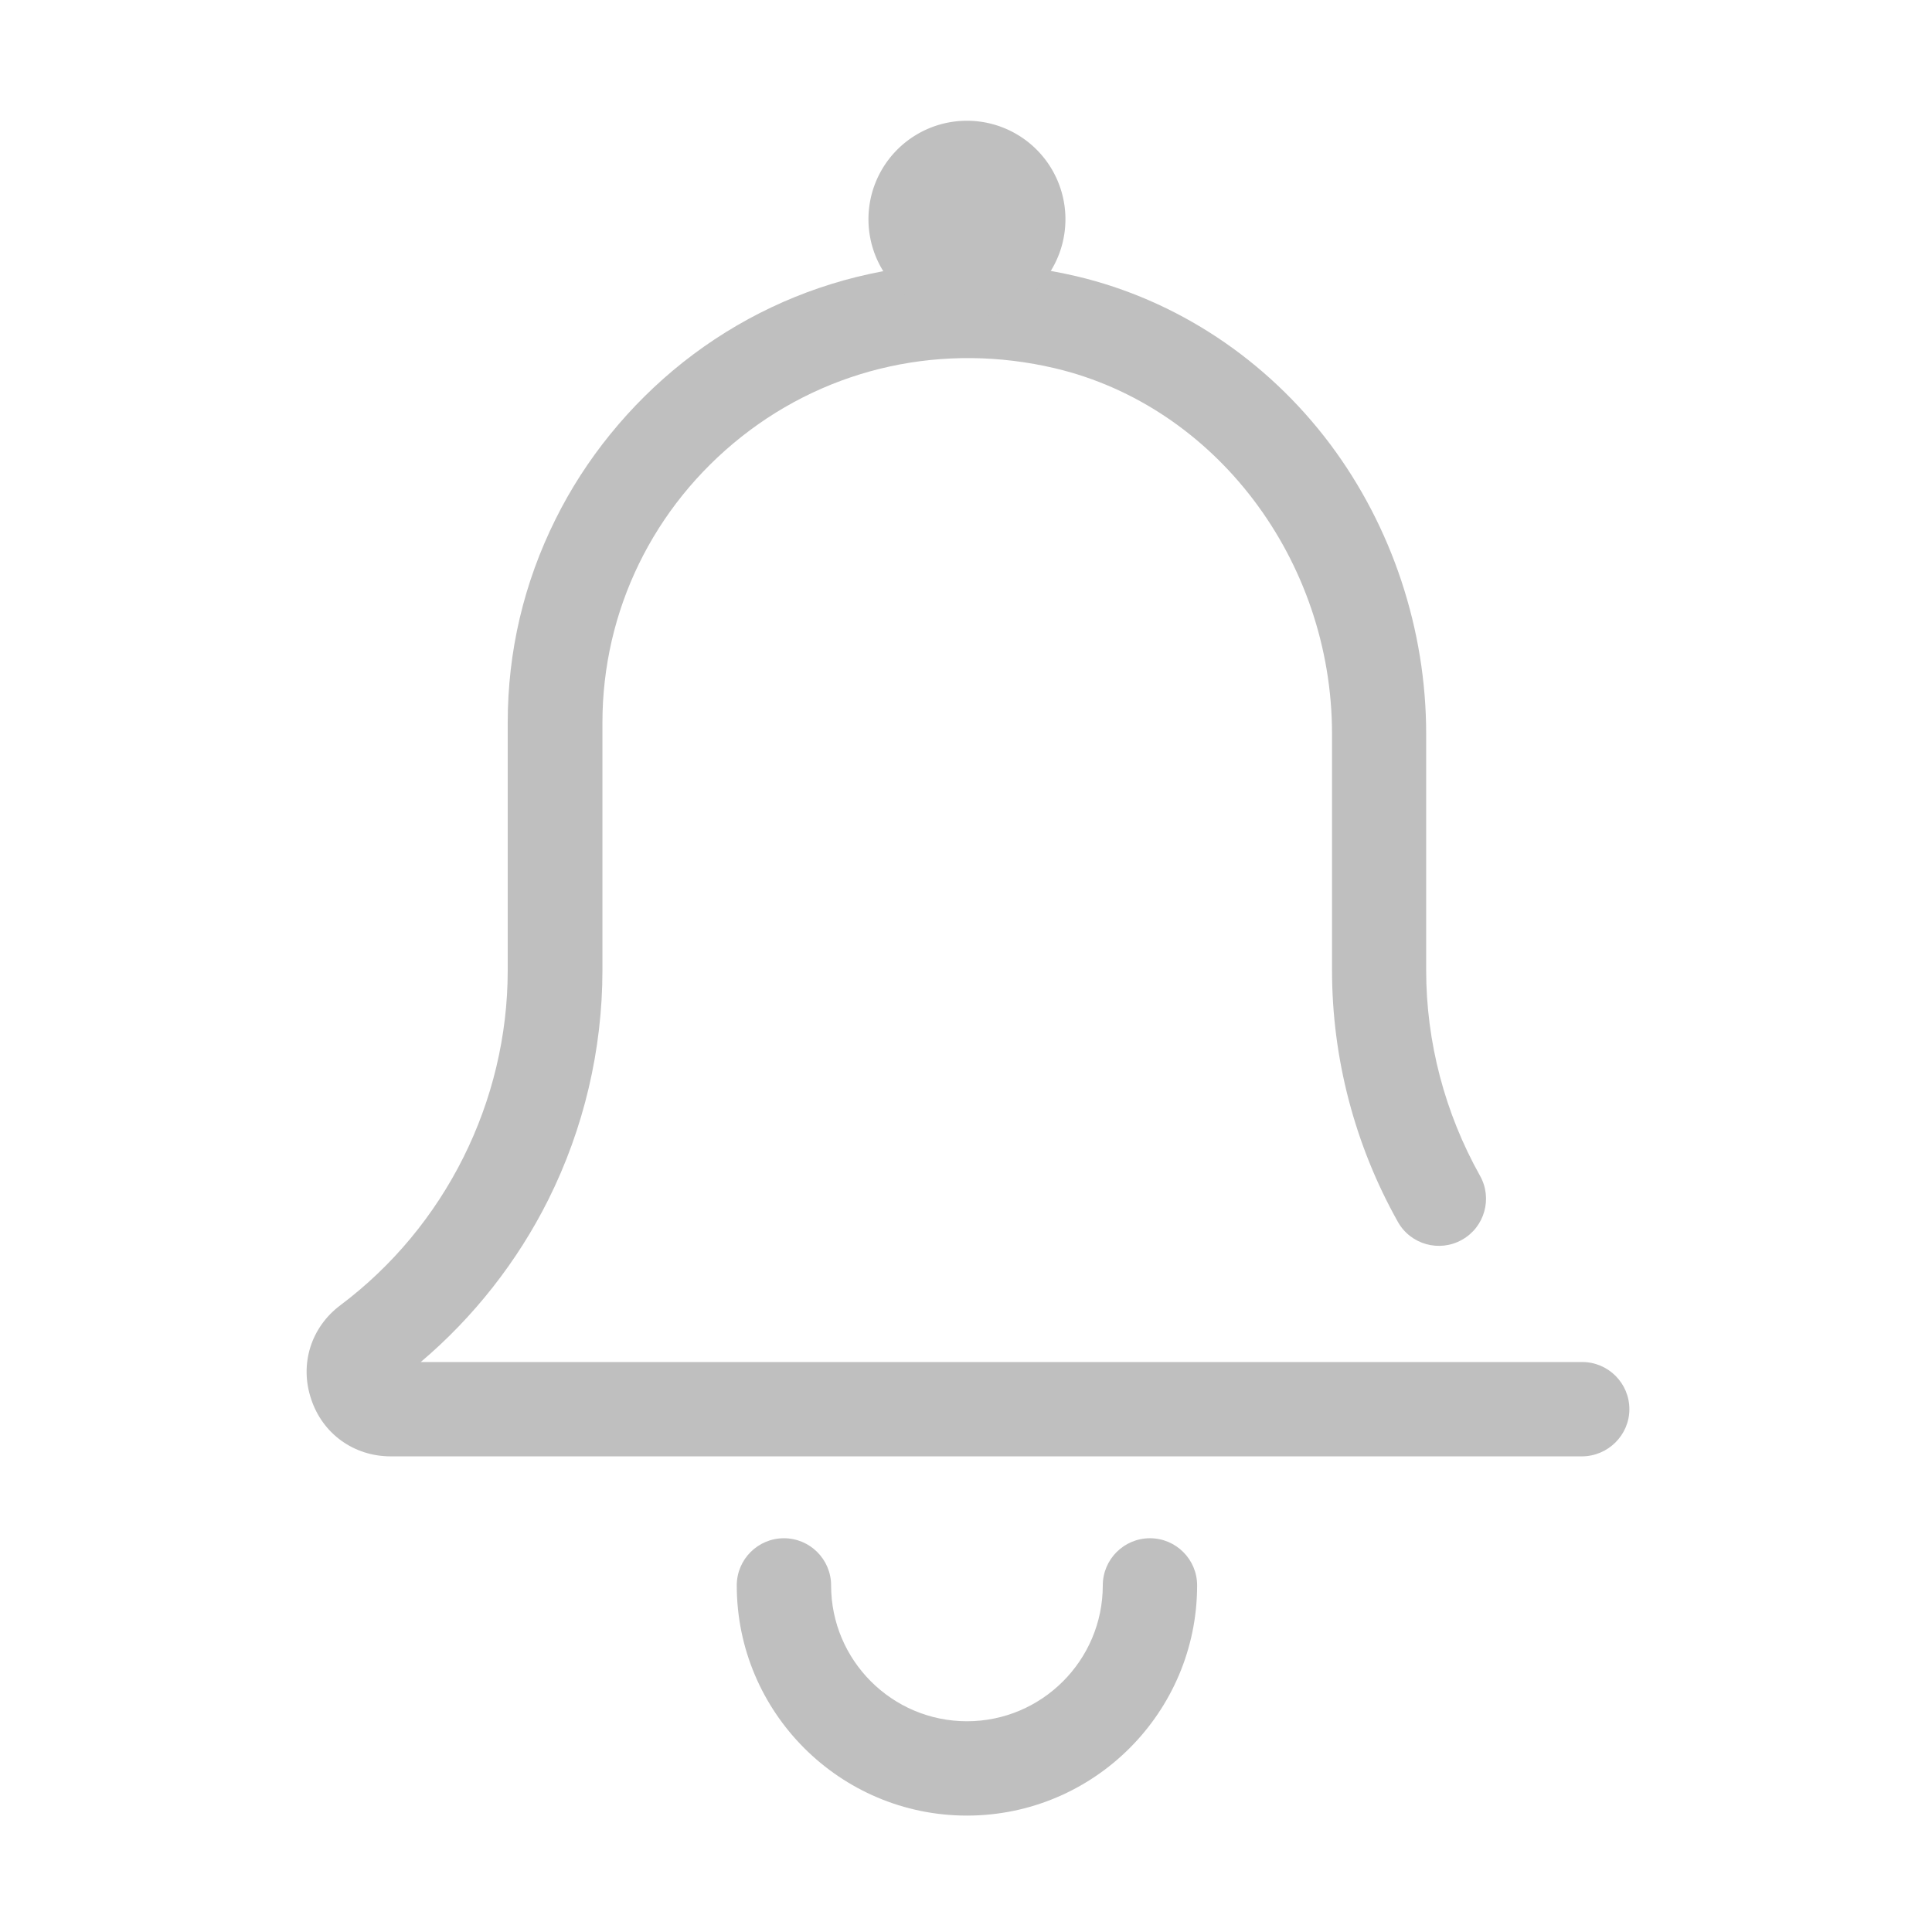 <?xml version="1.0" standalone="no"?><!DOCTYPE svg PUBLIC "-//W3C//DTD SVG 1.1//EN" "http://www.w3.org/Graphics/SVG/1.1/DTD/svg11.dtd"><svg t="1526720146715" class="icon" style="" viewBox="0 0 1024 1024" version="1.1" xmlns="http://www.w3.org/2000/svg" p-id="5572" xmlns:xlink="http://www.w3.org/1999/xlink" width="200" height="200"><defs><style type="text/css"></style></defs><path d="M838.4 771.9H207.1c-19.5 0-36.1-11.9-42.2-30.4-6.2-18.5-0.1-38 15.5-49.7 55.6-41.7 88.7-108 88.7-177.5V383c0-37.7 8.5-73.9 25.3-107.7 15.9-32.1 39.3-60.8 67.5-83.2 58.7-46.5 134.7-63.1 208.6-45.7 53.1 12.5 100.8 44.1 134.5 89 32.8 43.8 50.9 98.3 50.9 153.5v125.4c0 38 9.9 75.6 28.5 108.8 6.8 12 2.5 27.3-9.5 34-12 6.8-27.3 2.5-34-9.5C718.1 607 706 560.9 706 514.3V389c0-92.2-61.8-173.7-146.8-193.8-58.9-13.9-119.4-0.7-166.1 36.2-46.9 37.1-73.8 92.4-73.8 151.6v131.3c0 42-9.9 84-28.7 121.6-16.4 32.8-39.6 62.3-67.6 86h615.6c13.8 0 25 11.2 25 25s-11.4 25-25.2 25zM512.5 962.3c-67.3 0-122-54.7-122-122 0-13.8 11.2-25 25-25s25 11.2 25 25c0 39.7 32.3 72 72 72s72-32.3 72-72c0-13.8 11.2-25 25-25s25 11.2 25 25c0 67.3-54.7 122-122 122z" p-id="5573" fill="#bfbfbf"></path><path d="M512.5 116.2m-52.2 0a52.2 52.2 0 1 0 104.4 0 52.2 52.2 0 1 0-104.4 0Z" p-id="5574" fill="#bfbfbf"></path></svg>